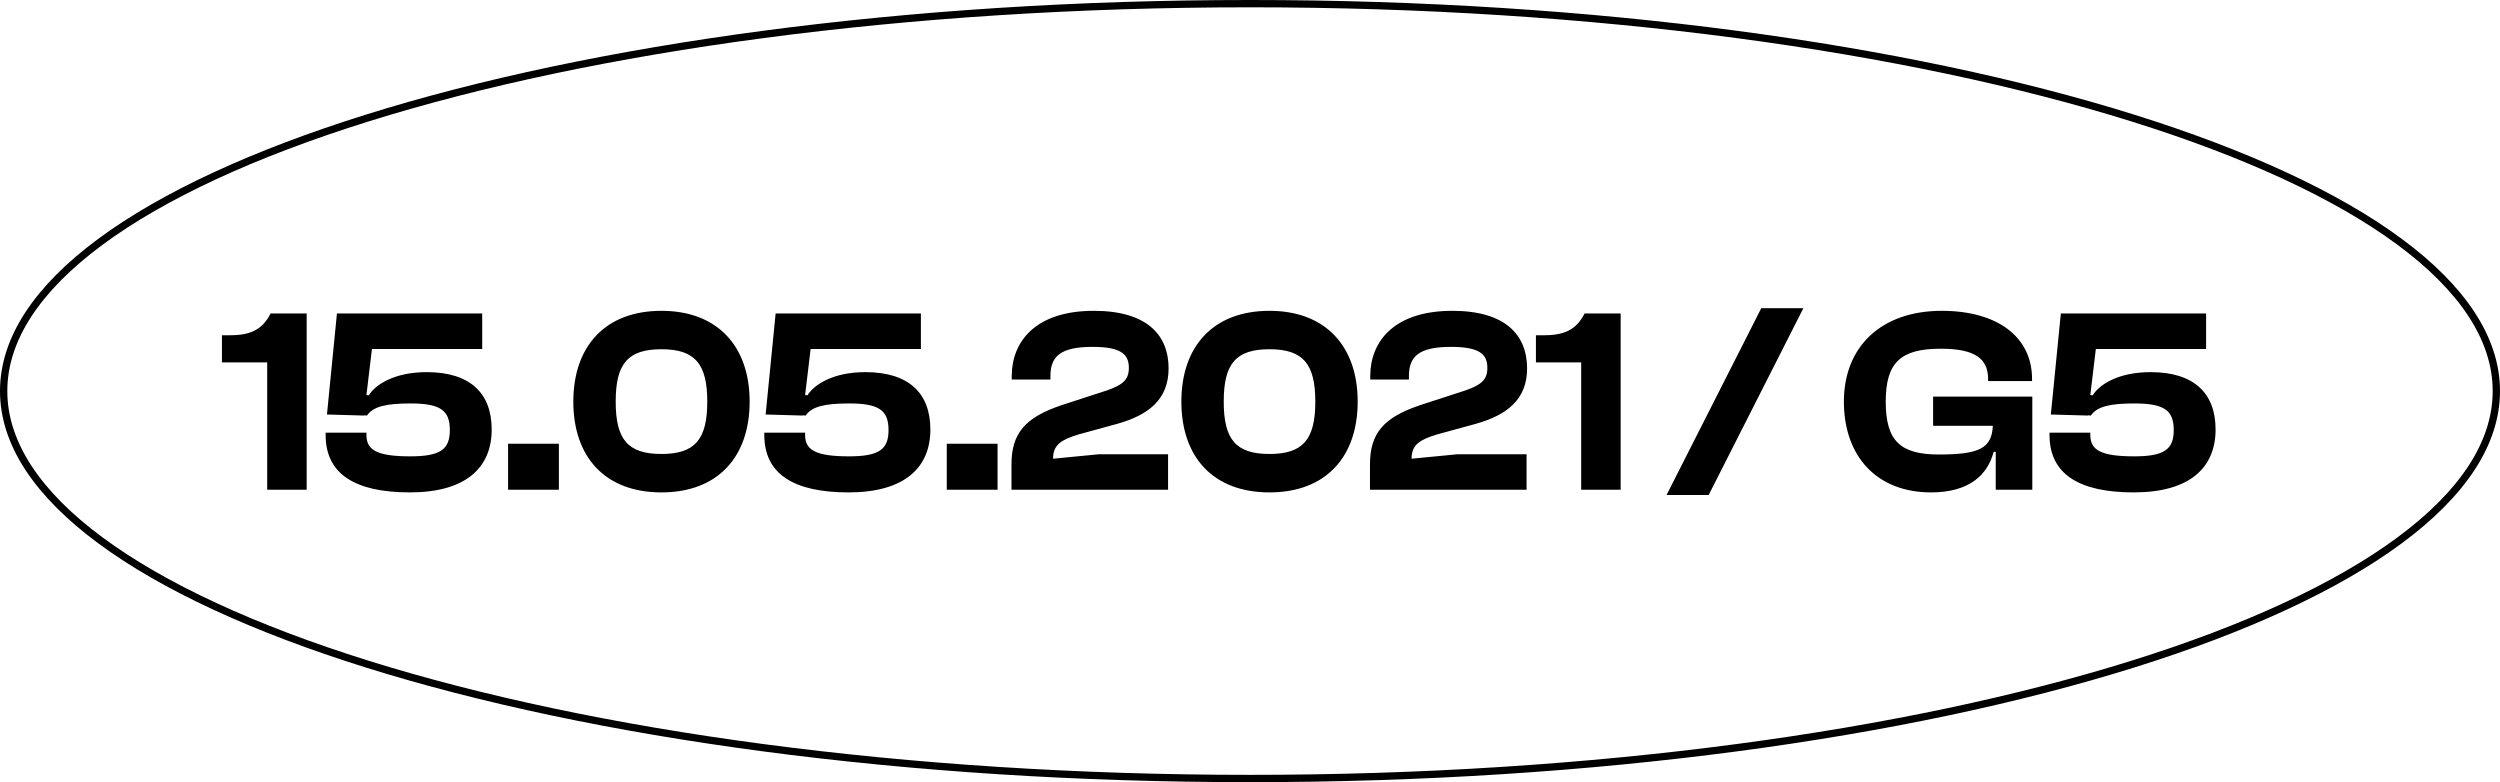 <svg width="342" height="107" viewBox="0 0 342 107" fill="none" xmlns="http://www.w3.org/2000/svg">
<path d="M41.952 67V42.88H37.02C35.832 45.256 34.032 45.868 31.368 45.868H30.36V49.576H36.552V67H41.952ZM56.066 67.36C63.734 67.36 67.263 63.976 67.263 58.756C67.263 53.788 64.311 50.908 58.37 50.908C53.87 50.908 51.315 52.672 50.45 54.076L50.127 54.04L50.883 47.74H65.966V42.88H46.094L44.727 56.704L49.803 56.848V56.812L50.199 56.848C51.062 55.588 52.862 55.192 56.175 55.192C60.279 55.192 61.538 56.164 61.538 58.828C61.538 61.456 60.279 62.428 56.139 62.428C51.566 62.428 50.127 61.564 50.127 59.512V59.188H44.547V59.512C44.547 64.804 48.507 67.36 56.066 67.36ZM76.454 67V60.7H69.506V67H76.454ZM90.491 67.36C98.231 67.36 102.551 62.464 102.551 54.94C102.551 47.452 98.231 42.52 90.491 42.52C82.715 42.52 78.431 47.452 78.431 54.94C78.431 62.464 82.715 67.36 90.491 67.36ZM90.491 62.104C85.883 62.104 84.227 60.124 84.227 54.94C84.227 49.756 85.883 47.776 90.491 47.776C95.063 47.776 96.755 49.756 96.755 54.94C96.755 60.124 95.063 62.104 90.491 62.104ZM116.078 67.36C123.746 67.36 127.274 63.976 127.274 58.756C127.274 53.788 124.322 50.908 118.382 50.908C113.882 50.908 111.326 52.672 110.462 54.076L110.138 54.04L110.894 47.74H125.978V42.88H106.106L104.738 56.704L109.814 56.848V56.812L110.21 56.848C111.074 55.588 112.874 55.192 116.186 55.192C120.29 55.192 121.55 56.164 121.55 58.828C121.55 61.456 120.29 62.428 116.15 62.428C111.578 62.428 110.138 61.564 110.138 59.512V59.188H104.558V59.512C104.558 64.804 108.518 67.36 116.078 67.36ZM136.466 67V60.7H129.518V67H136.466ZM159.791 67V62.14H150.359L144.059 62.752C144.059 60.844 145.175 60.16 147.515 59.44L152.771 58C157.055 56.812 159.863 54.688 159.863 50.404C159.863 45.832 156.911 42.52 149.639 42.52C141.611 42.52 138.407 46.768 138.407 51.448V51.916H143.699V51.448C143.699 48.784 145.031 47.452 149.459 47.452C153.419 47.452 154.427 48.496 154.427 50.332C154.427 51.916 153.635 52.636 151.475 53.392L145.283 55.408C140.207 57.1 138.371 59.296 138.371 63.544V67H159.791ZM173.671 67.36C181.411 67.36 185.731 62.464 185.731 54.94C185.731 47.452 181.411 42.52 173.671 42.52C165.895 42.52 161.611 47.452 161.611 54.94C161.611 62.464 165.895 67.36 173.671 67.36ZM173.671 62.104C169.063 62.104 167.407 60.124 167.407 54.94C167.407 49.756 169.063 47.776 173.671 47.776C178.243 47.776 179.935 49.756 179.935 54.94C179.935 60.124 178.243 62.104 173.671 62.104ZM208.834 67V62.14H199.402L193.102 62.752C193.102 60.844 194.218 60.16 196.558 59.44L201.814 58C206.098 56.812 208.906 54.688 208.906 50.404C208.906 45.832 205.954 42.52 198.682 42.52C190.654 42.52 187.45 46.768 187.45 51.448V51.916H192.742V51.448C192.742 48.784 194.074 47.452 198.502 47.452C202.462 47.452 203.47 48.496 203.47 50.332C203.47 51.916 202.678 52.636 200.518 53.392L194.326 55.408C189.25 57.1 187.414 59.296 187.414 63.544V67H208.834ZM221.706 67V42.88H216.774C215.586 45.256 213.786 45.868 211.122 45.868H210.114V49.576H216.306V67H221.706ZM233.743 67.72L246.703 42.16H240.943L227.983 67.72H233.743ZM264.16 67.36C269.38 67.36 271.9 64.984 272.728 61.816H273.016V67H278.02V54.256H264.448V58.252H272.62C272.476 61.312 270.784 62.176 265.24 62.176C259.948 62.176 257.968 60.304 257.968 54.94C257.968 49.576 260.02 47.704 265.492 47.704C270.136 47.704 271.972 49.036 271.972 51.844V52.132H277.984V51.844C277.984 46.048 273.196 42.52 265.636 42.52C257.356 42.52 252.244 47.416 252.244 54.94C252.244 62.464 256.78 67.36 264.16 67.36ZM291.895 67.36C299.563 67.36 303.091 63.976 303.091 58.756C303.091 53.788 300.139 50.908 294.199 50.908C289.699 50.908 287.143 52.672 286.279 54.076L285.955 54.04L286.711 47.74H301.795V42.88H281.923L280.555 56.704L285.631 56.848V56.812L286.027 56.848C286.891 55.588 288.691 55.192 292.003 55.192C296.107 55.192 297.367 56.164 297.367 58.828C297.367 61.456 296.107 62.428 291.967 62.428C287.395 62.428 285.955 61.564 285.955 59.512V59.188H280.375V59.512C280.375 64.804 284.335 67.36 291.895 67.36Z" fill="black"/>
<path d="M341.5 53.5C341.5 60.654 336.865 67.561 328.265 73.923C319.674 80.277 307.211 86.021 291.766 90.853C260.881 100.516 218.184 106.5 171 106.5C123.816 106.5 81.119 100.516 50.234 90.853C34.789 86.021 22.326 80.277 13.735 73.923C5.135 67.561 0.5 60.654 0.5 53.5C0.5 46.346 5.135 39.439 13.735 33.077C22.326 26.723 34.789 20.979 50.234 16.147C81.119 6.484 123.816 0.5 171 0.5C218.184 0.5 260.881 6.484 291.766 16.147C307.211 20.979 319.674 26.723 328.265 33.077C336.865 39.439 341.5 46.346 341.5 53.5Z" stroke="black"/>
</svg>
